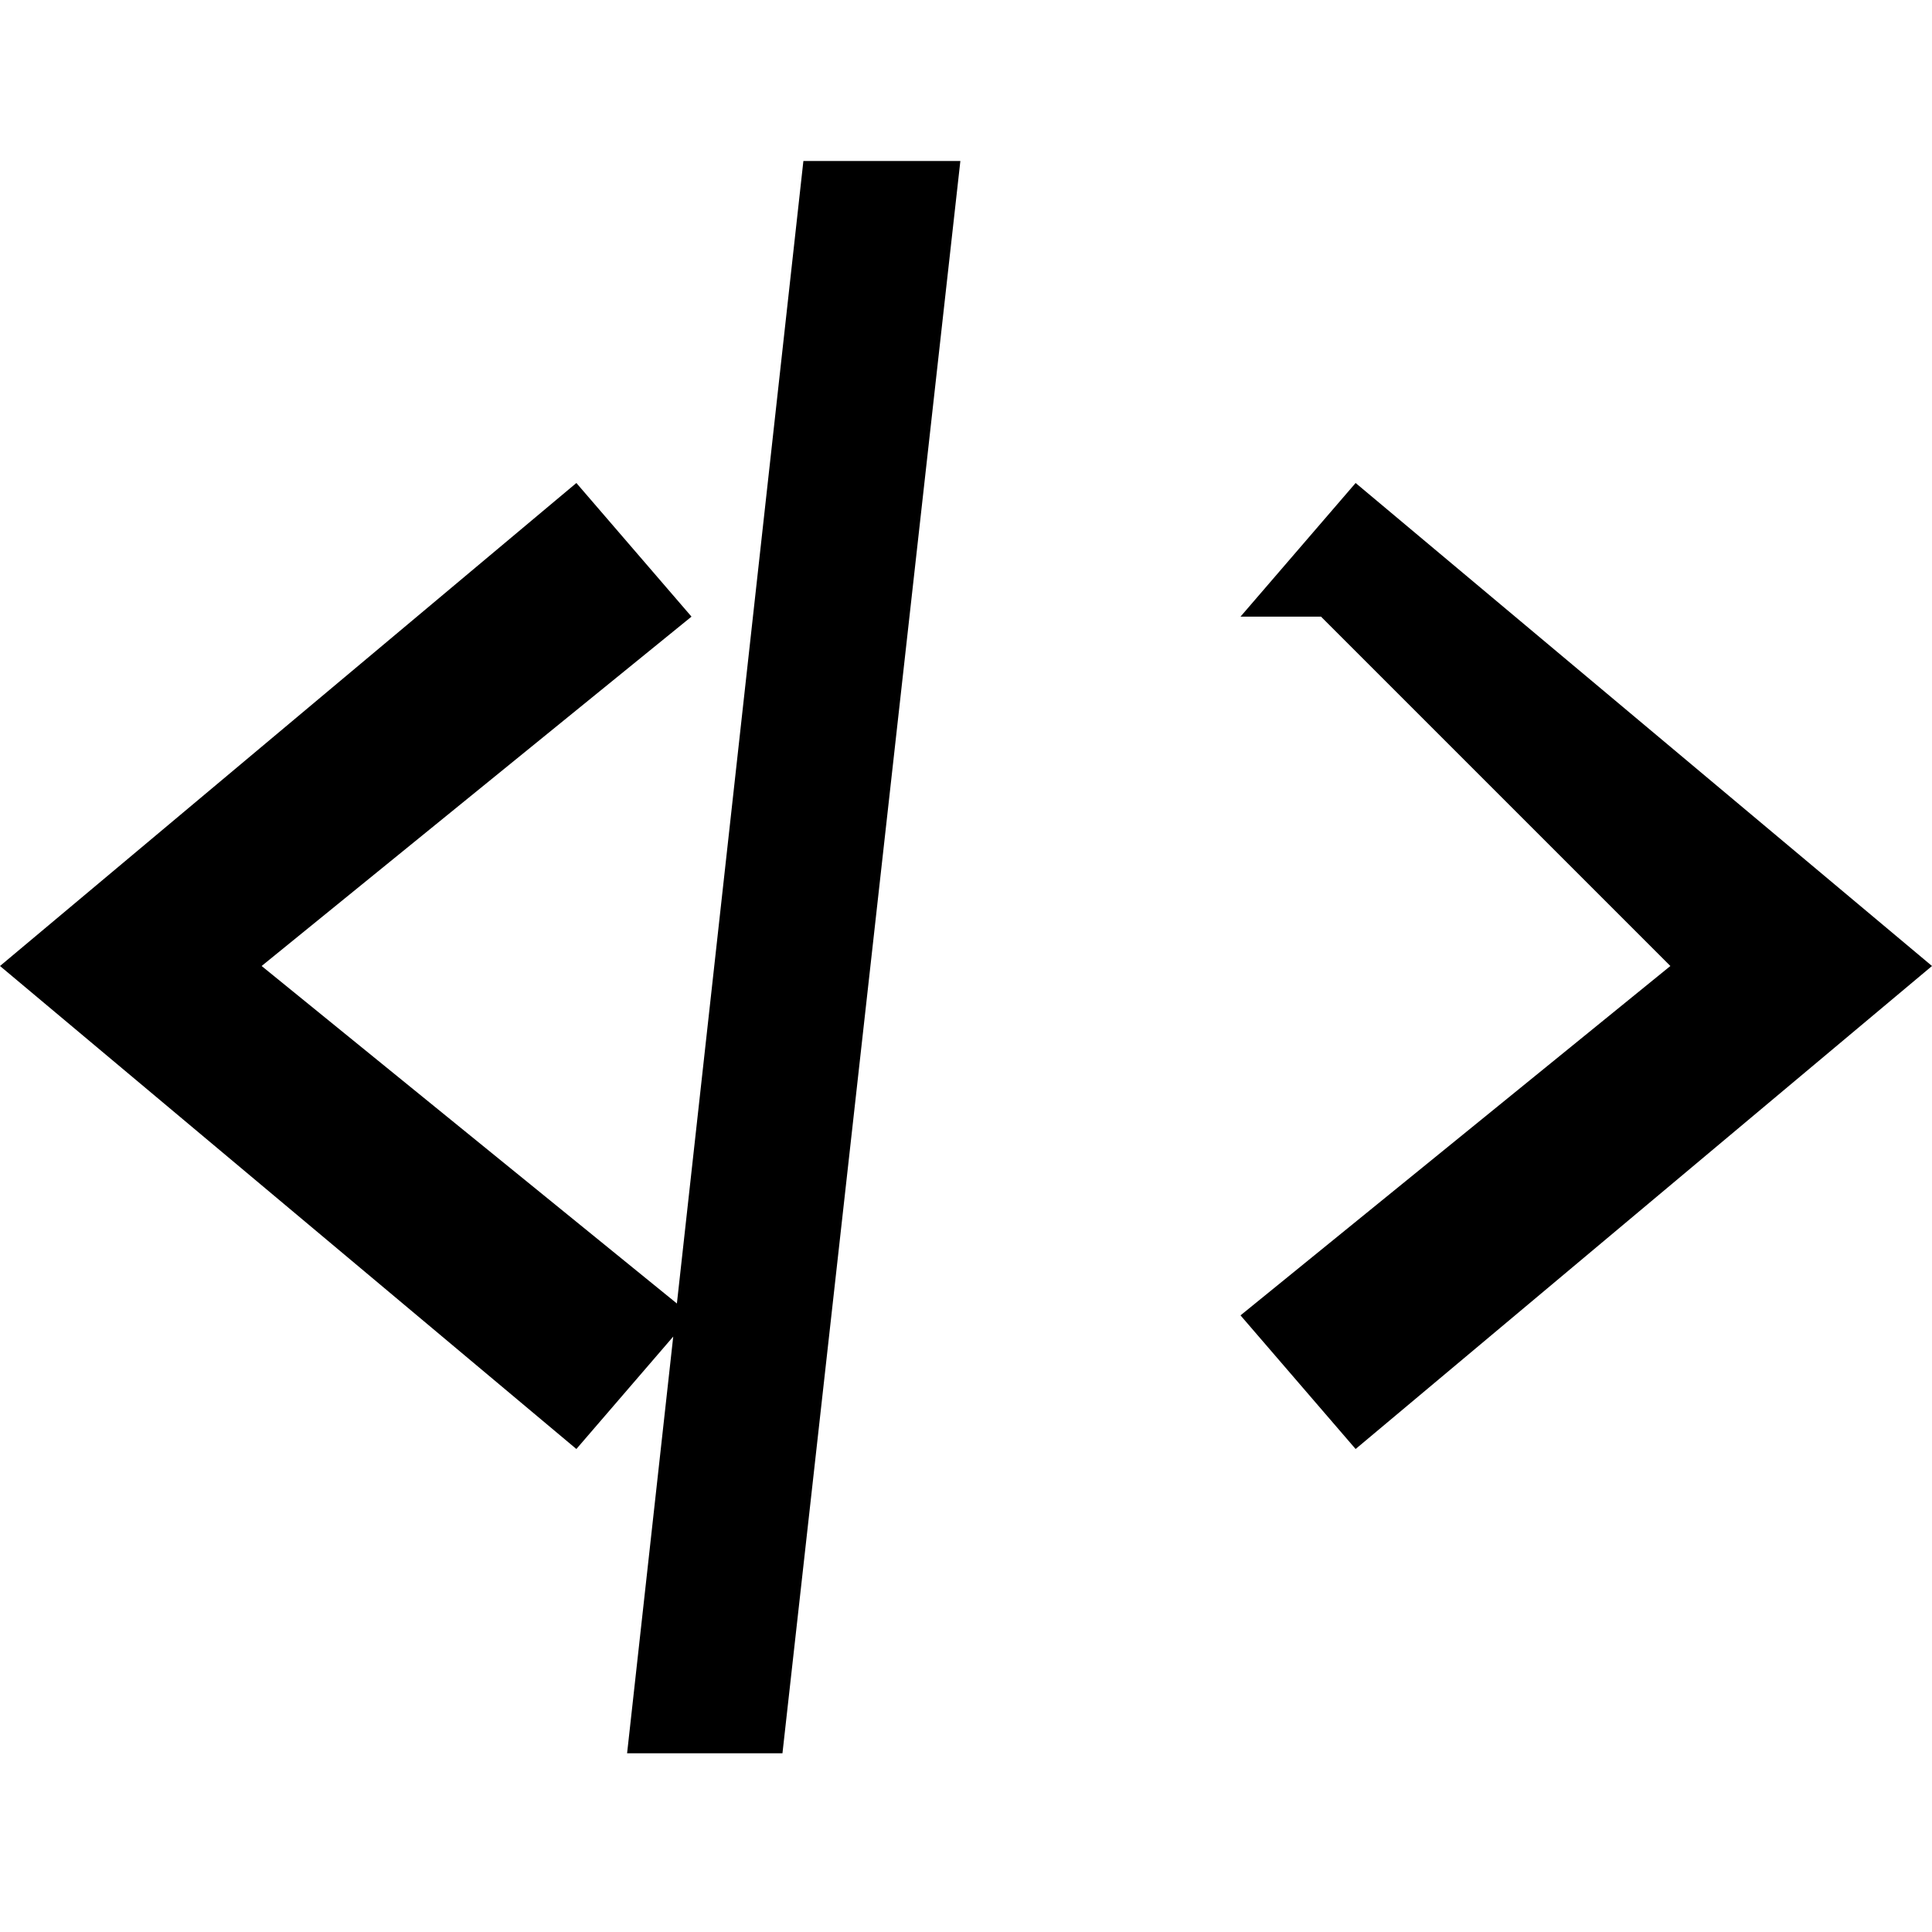                     <svg xmlns="http://www.w3.org/2000/svg" viewBox="0 0 24 24" fill="currentColor" width="24px"
                        height="24px">
                        <path
                            d="M8.59 16.34L3.25 12l5.34-4.34L7.16 6 0 12l7.16 6 1.43-1.66zm7.82-8.68L20.75 12l-5.34 4.34 1.43 1.66L24 12l-7.16-6-1.43 1.66zm-6.69 14.12L11.93 2h-1.95l-2.19 19.78h1.95z" />
                    </svg>